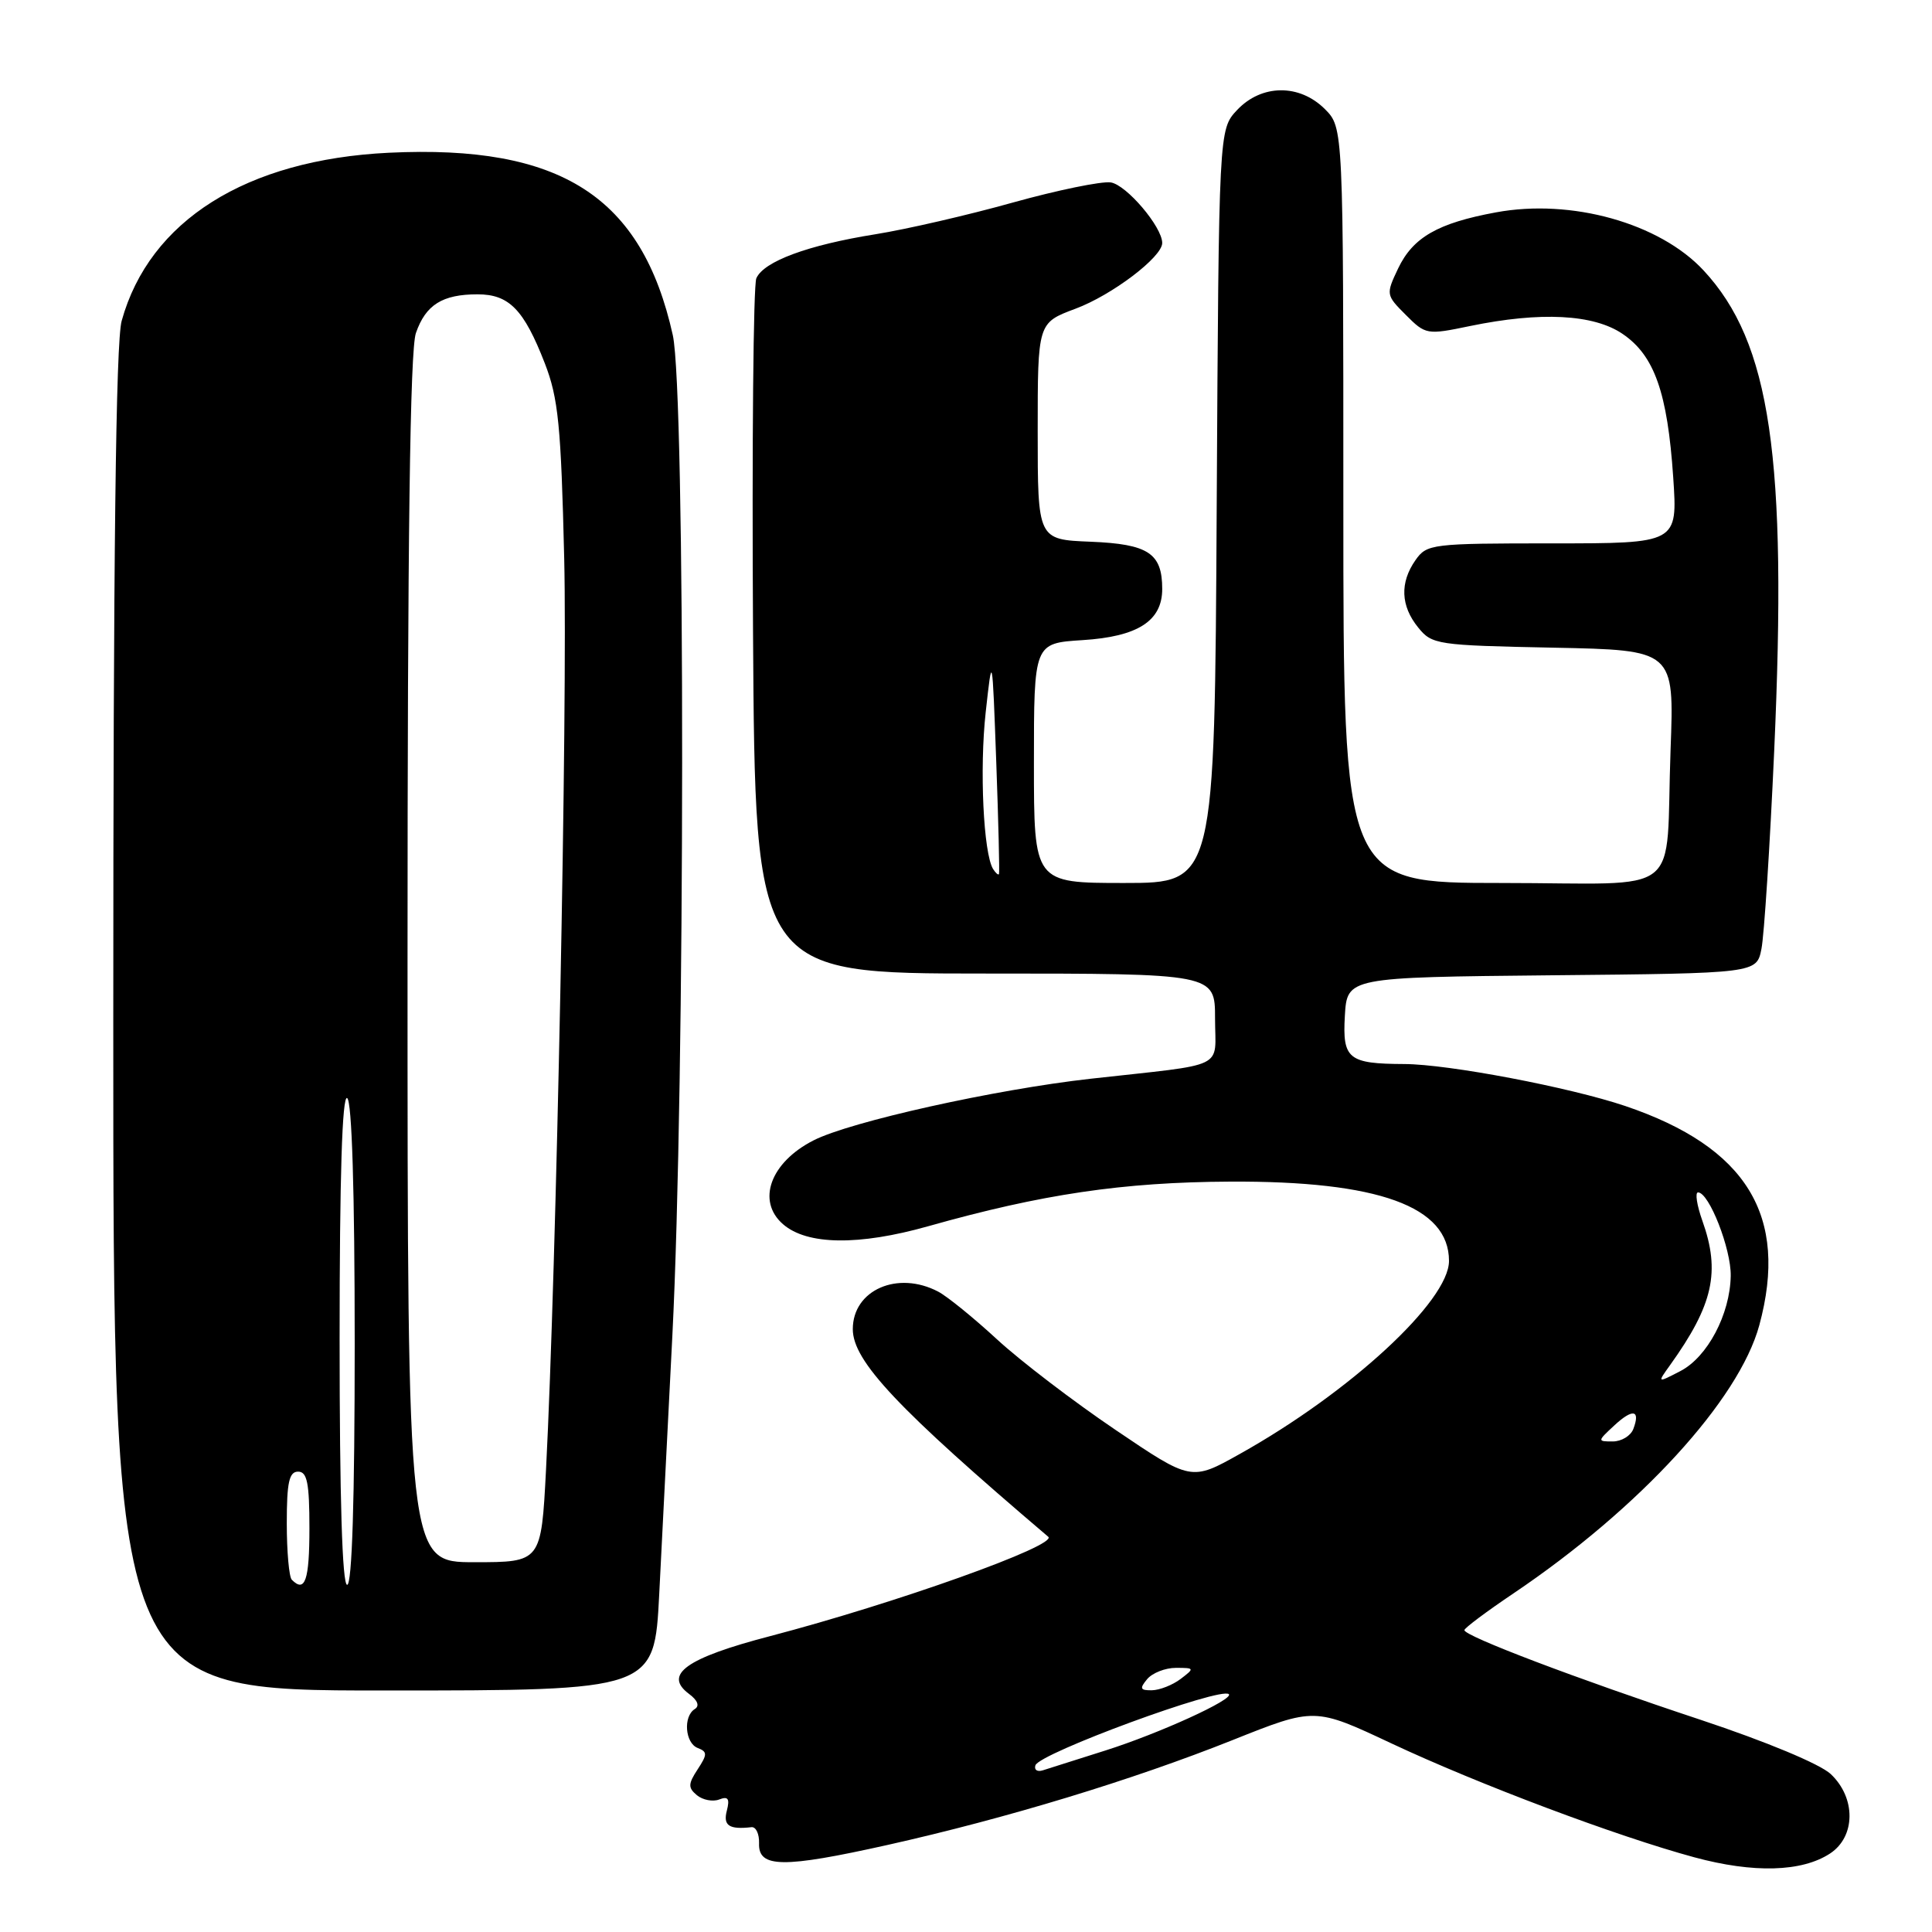 <?xml version="1.0" encoding="UTF-8" standalone="no"?>
<!DOCTYPE svg PUBLIC "-//W3C//DTD SVG 1.1//EN" "http://www.w3.org/Graphics/SVG/1.1/DTD/svg11.dtd" >
<svg xmlns="http://www.w3.org/2000/svg" xmlns:xlink="http://www.w3.org/1999/xlink" version="1.1" viewBox="0 0 256 256">
 <g >
 <path fill="currentColor"
d=" M 242.49 245.60 C 245.89 243.37 245.94 238.23 242.58 235.07 C 241.16 233.74 234.03 230.77 225.33 227.88 C 208.94 222.45 193.99 216.77 194.04 216.00 C 194.05 215.72 196.98 213.53 200.56 211.12 C 217.28 199.85 230.43 185.50 233.12 175.59 C 237.04 161.12 231.46 152.00 215.35 146.55 C 208.00 144.07 191.92 141.01 186.07 140.99 C 178.66 140.96 177.87 140.32 178.20 134.62 C 178.50 129.50 178.50 129.50 205.63 129.23 C 232.76 128.97 232.76 128.97 233.40 125.73 C 233.76 123.96 234.52 112.15 235.09 99.50 C 236.84 60.55 234.61 45.39 225.73 35.83 C 219.90 29.56 208.21 26.29 198.22 28.14 C 190.51 29.56 187.23 31.45 185.26 35.57 C 183.63 39.01 183.64 39.09 186.28 41.73 C 188.90 44.36 189.07 44.39 194.79 43.20 C 204.15 41.27 211.17 41.63 215.01 44.25 C 219.22 47.11 220.95 52.02 221.71 63.25 C 222.30 72.00 222.30 72.00 205.70 72.00 C 189.69 72.00 189.06 72.08 187.56 74.22 C 185.47 77.20 185.59 80.28 187.91 83.14 C 189.75 85.42 190.39 85.51 205.83 85.82 C 221.85 86.14 221.85 86.14 221.36 99.32 C 220.63 119.31 223.55 117.00 198.98 117.00 C 178.00 117.00 178.00 117.00 178.00 66.95 C 178.00 16.91 178.00 16.91 175.55 14.45 C 172.18 11.09 167.16 11.14 163.92 14.58 C 161.50 17.16 161.50 17.16 161.22 67.08 C 160.95 117.00 160.95 117.00 148.97 117.00 C 137.00 117.00 137.00 117.00 137.00 101.12 C 137.00 85.23 137.00 85.23 143.44 84.82 C 150.77 84.36 154.00 82.28 154.00 78.04 C 154.00 73.30 152.16 72.09 144.50 71.78 C 137.50 71.50 137.50 71.50 137.50 57.14 C 137.50 42.78 137.50 42.78 142.50 40.91 C 147.34 39.11 154.00 34.06 154.00 32.20 C 154.00 30.06 149.24 24.47 147.17 24.17 C 145.93 24.00 140.09 25.20 134.20 26.84 C 128.32 28.49 120.12 30.38 116.00 31.04 C 107.06 32.47 101.21 34.63 100.22 36.87 C 99.82 37.77 99.63 58.86 99.78 83.75 C 100.06 129.00 100.06 129.00 130.53 129.00 C 161.00 129.00 161.00 129.00 161.00 134.95 C 161.00 141.80 162.88 140.89 144.50 142.94 C 131.88 144.35 112.66 148.62 107.79 151.11 C 102.08 154.02 100.22 159.14 103.75 162.21 C 106.94 164.99 113.79 165.08 123.00 162.48 C 138.06 158.23 148.78 156.64 163.00 156.57 C 182.66 156.47 192.00 159.86 192.00 167.08 C 192.00 172.39 178.89 184.49 164.29 192.65 C 157.85 196.26 157.85 196.26 147.80 189.46 C 142.28 185.73 135.22 180.34 132.13 177.49 C 129.03 174.63 125.52 171.78 124.32 171.15 C 118.94 168.32 113.00 170.93 113.00 176.12 C 113.00 180.35 118.96 186.67 138.90 203.63 C 140.22 204.75 118.73 212.43 102.03 216.80 C 90.92 219.70 87.85 221.89 91.31 224.46 C 92.45 225.31 92.73 226.05 92.06 226.46 C 90.50 227.43 90.77 230.98 92.46 231.62 C 93.74 232.12 93.74 232.47 92.44 234.45 C 91.17 236.39 91.16 236.89 92.35 237.88 C 93.12 238.51 94.45 238.77 95.30 238.44 C 96.48 237.98 96.72 238.34 96.31 239.92 C 95.79 241.90 96.61 242.45 99.58 242.11 C 100.17 242.05 100.62 243.01 100.58 244.25 C 100.46 247.52 103.74 247.56 117.63 244.46 C 133.35 240.94 150.04 235.87 163.35 230.56 C 174.20 226.23 174.20 226.23 184.35 231.00 C 195.94 236.44 214.22 243.31 224.50 246.10 C 232.36 248.23 238.75 248.05 242.49 245.60 Z  M 87.35 211.25 C 87.71 204.24 88.49 188.82 89.09 177.00 C 90.79 143.78 90.83 51.97 89.15 44.41 C 85.07 26.04 74.32 19.14 51.51 20.24 C 32.64 21.16 19.80 29.23 16.12 42.52 C 15.35 45.29 15.01 73.54 15.01 135.25 C 15.00 224.00 15.00 224.00 50.85 224.00 C 86.70 224.00 86.70 224.00 87.35 211.25 Z  M 137.20 233.91 C 137.73 232.31 161.80 223.46 162.83 224.49 C 163.51 225.17 153.60 229.69 146.50 231.94 C 142.65 233.16 138.90 234.35 138.17 234.58 C 137.43 234.81 137.00 234.51 137.20 233.91 Z  M 152.00 222.50 C 152.68 221.68 154.40 221.00 155.81 221.00 C 158.29 221.00 158.31 221.05 156.44 222.47 C 155.37 223.28 153.66 223.95 152.63 223.97 C 151.08 223.99 150.97 223.74 152.00 222.50 Z  M 213.88 188.90 C 216.35 186.60 217.40 186.79 216.42 189.36 C 216.07 190.26 214.85 191.00 213.70 191.00 C 211.65 191.00 211.65 190.97 213.88 188.90 Z  M 221.29 180.89 C 227.01 172.90 227.99 168.52 225.57 161.75 C 224.84 159.69 224.58 158.00 225.00 158.00 C 226.46 158.00 229.40 165.51 229.33 169.07 C 229.24 174.16 226.24 179.83 222.65 181.68 C 219.58 183.27 219.58 183.27 221.29 180.89 Z  M 131.59 115.15 C 130.31 113.07 129.78 101.90 130.61 94.38 C 131.48 86.50 131.48 86.50 132.01 101.00 C 132.30 108.97 132.46 115.64 132.37 115.82 C 132.28 115.99 131.93 115.69 131.59 115.15 Z  M 38.67 209.33 C 38.30 208.97 38.00 205.59 38.00 201.83 C 38.00 196.43 38.31 195.00 39.50 195.00 C 40.70 195.00 41.00 196.50 41.00 202.50 C 41.00 209.40 40.42 211.09 38.67 209.33 Z  M 45.00 177.44 C 45.00 155.99 45.34 145.09 46.00 145.50 C 46.63 145.89 47.00 157.84 47.00 178.06 C 47.00 198.69 46.65 210.00 46.00 210.00 C 45.35 210.00 45.00 198.48 45.00 177.44 Z  M 54.00 127.15 C 54.00 71.43 54.33 46.34 55.11 44.13 C 56.41 40.38 58.62 39.00 63.28 39.00 C 67.46 39.00 69.42 41.01 72.19 48.14 C 73.98 52.75 74.34 56.37 74.76 74.00 C 75.22 93.43 73.72 168.34 72.35 194.75 C 71.71 207.00 71.71 207.00 62.85 207.00 C 54.00 207.00 54.00 207.00 54.00 127.15 Z "/>
</g>
</svg>